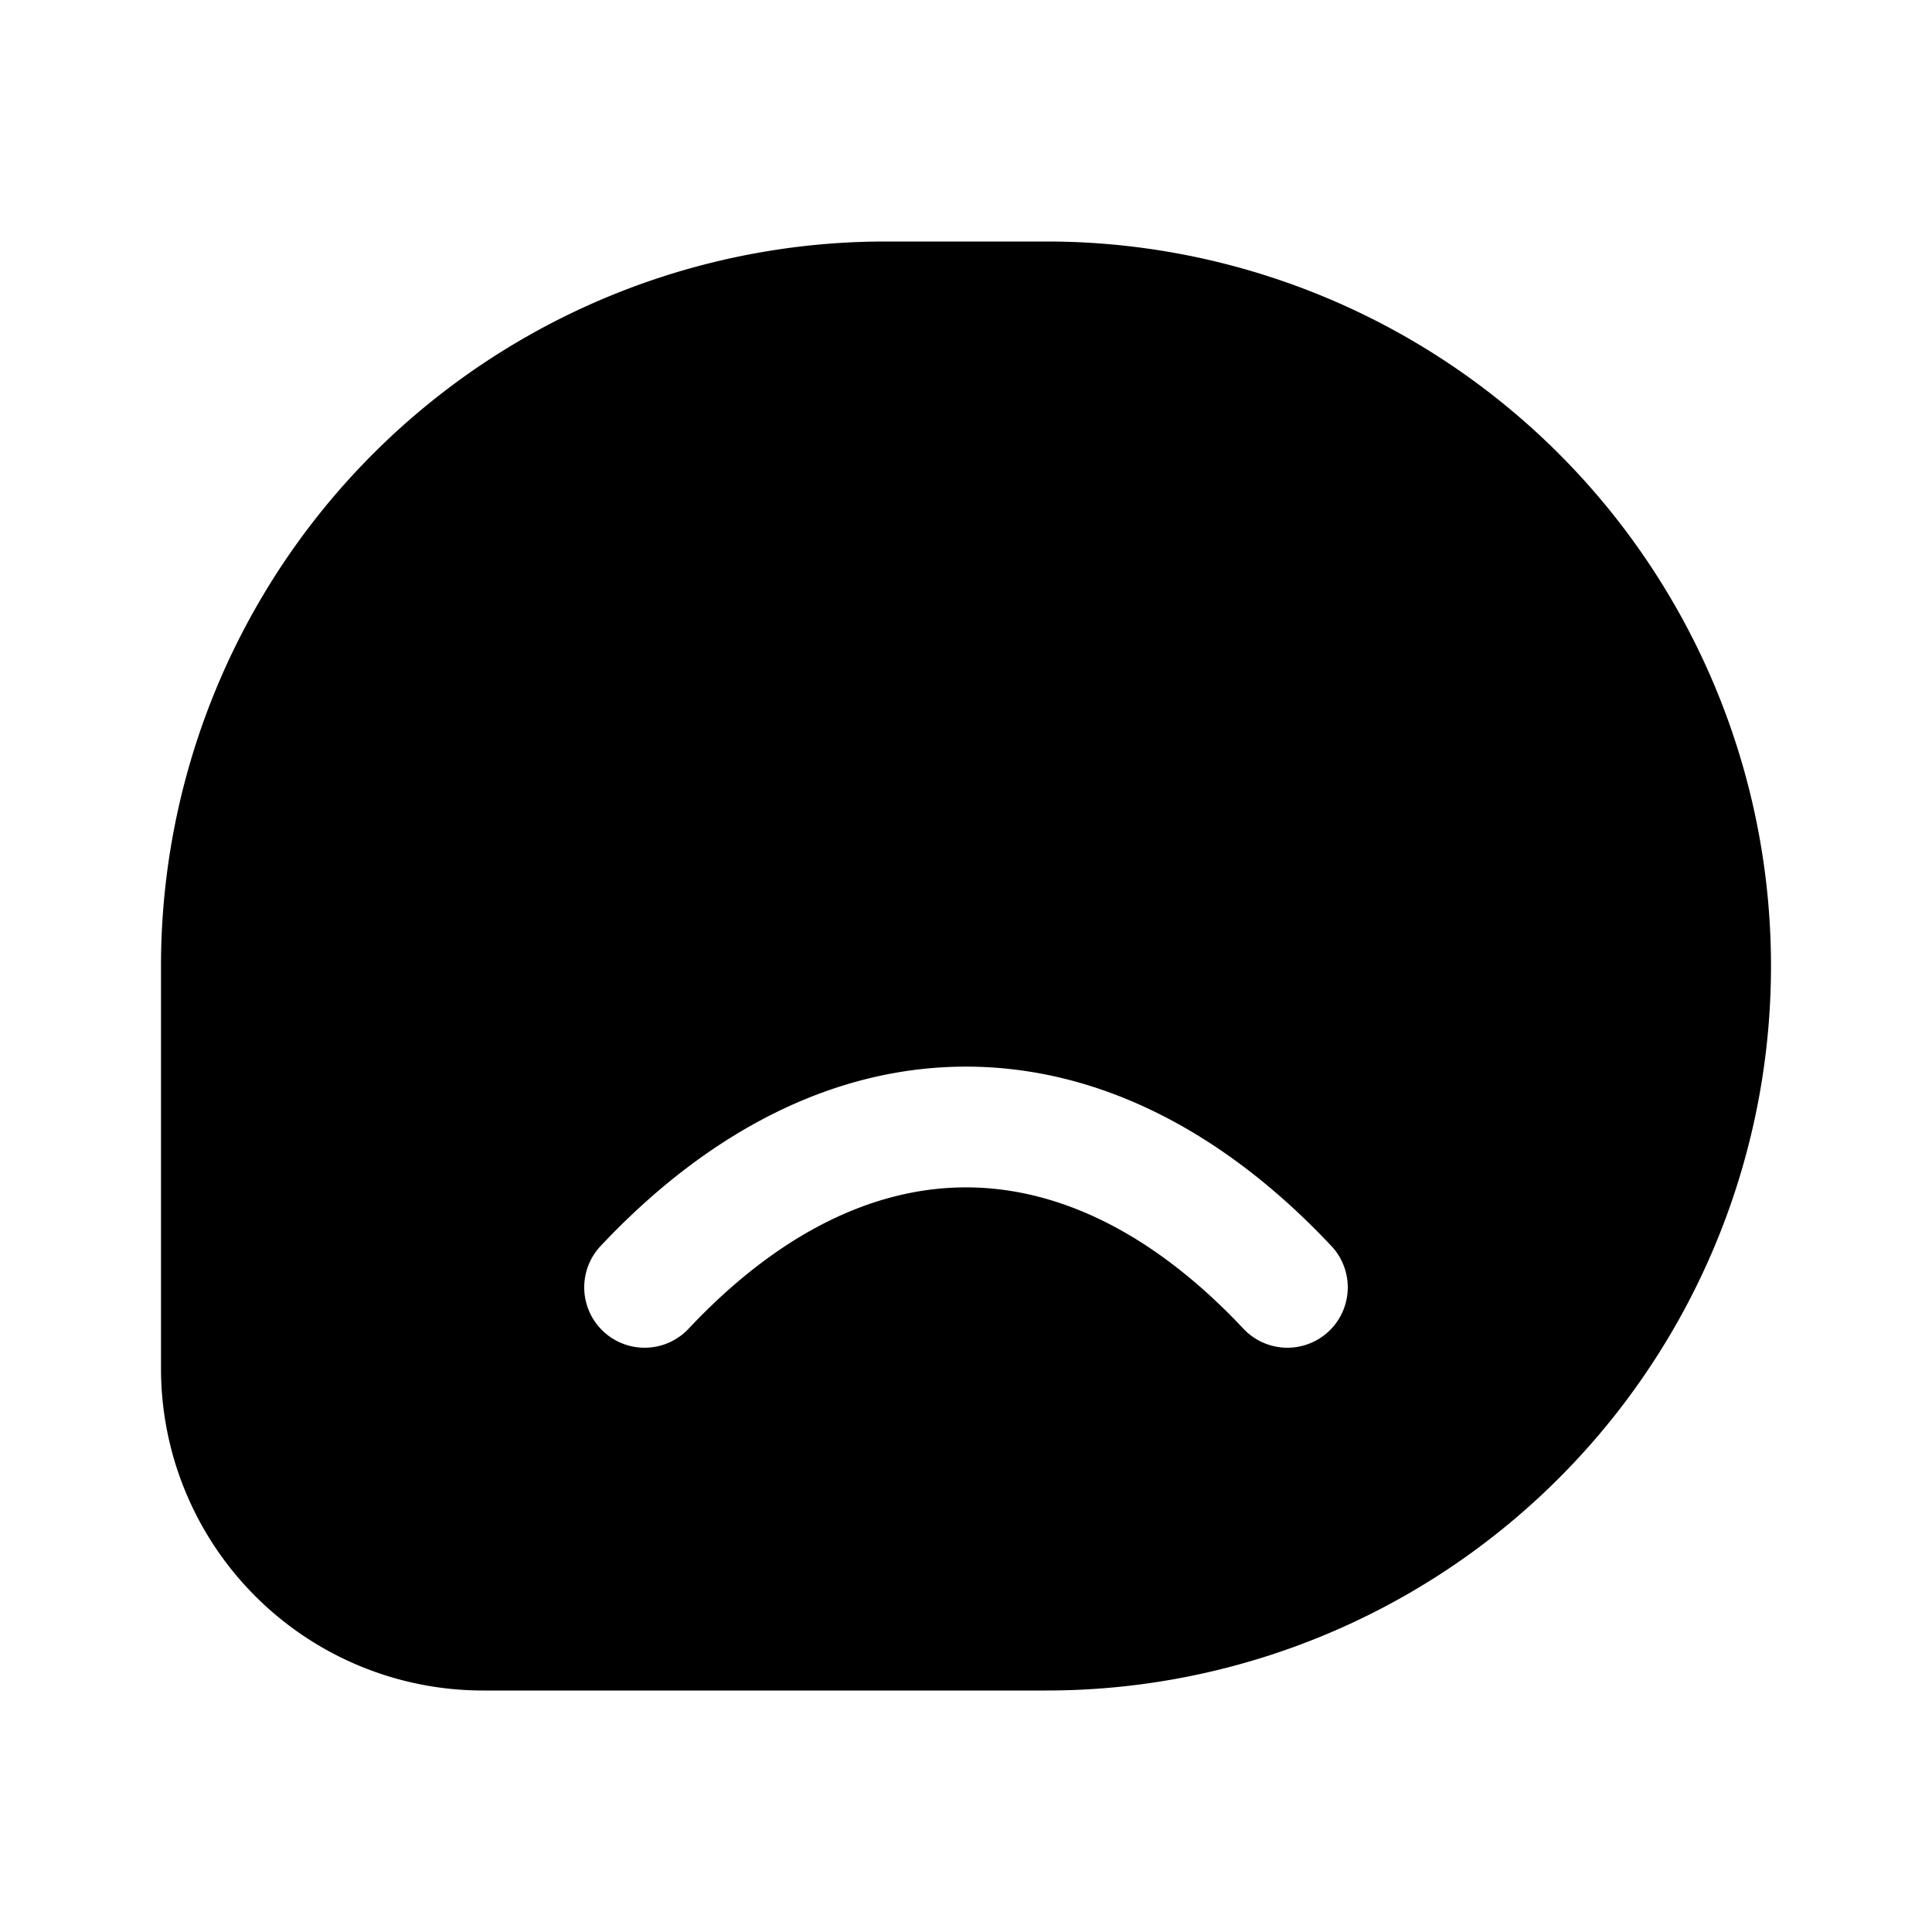 <svg xmlns="http://www.w3.org/2000/svg" width="1em" height="1em" viewBox="0 0 24 24">
  <path fill="currentColor" fill-rule="evenodd" d="M11 3h2a9 9 0 1 1 0 18H6a4 4 0 0 1-4-4v-5a9 9 0 0 1 9-9Zm4.453 13.513a.75.75 0 0 0 1.094-1.026c-1.35-1.441-2.912-2.237-4.547-2.237-1.635 0-3.196.796-4.547 2.237a.75.75 0 0 0 1.094 1.026c1.15-1.226 2.338-1.763 3.453-1.763 1.115 0 2.304.537 3.453 1.763Z" clip-rule="evenodd"/>
</svg>
